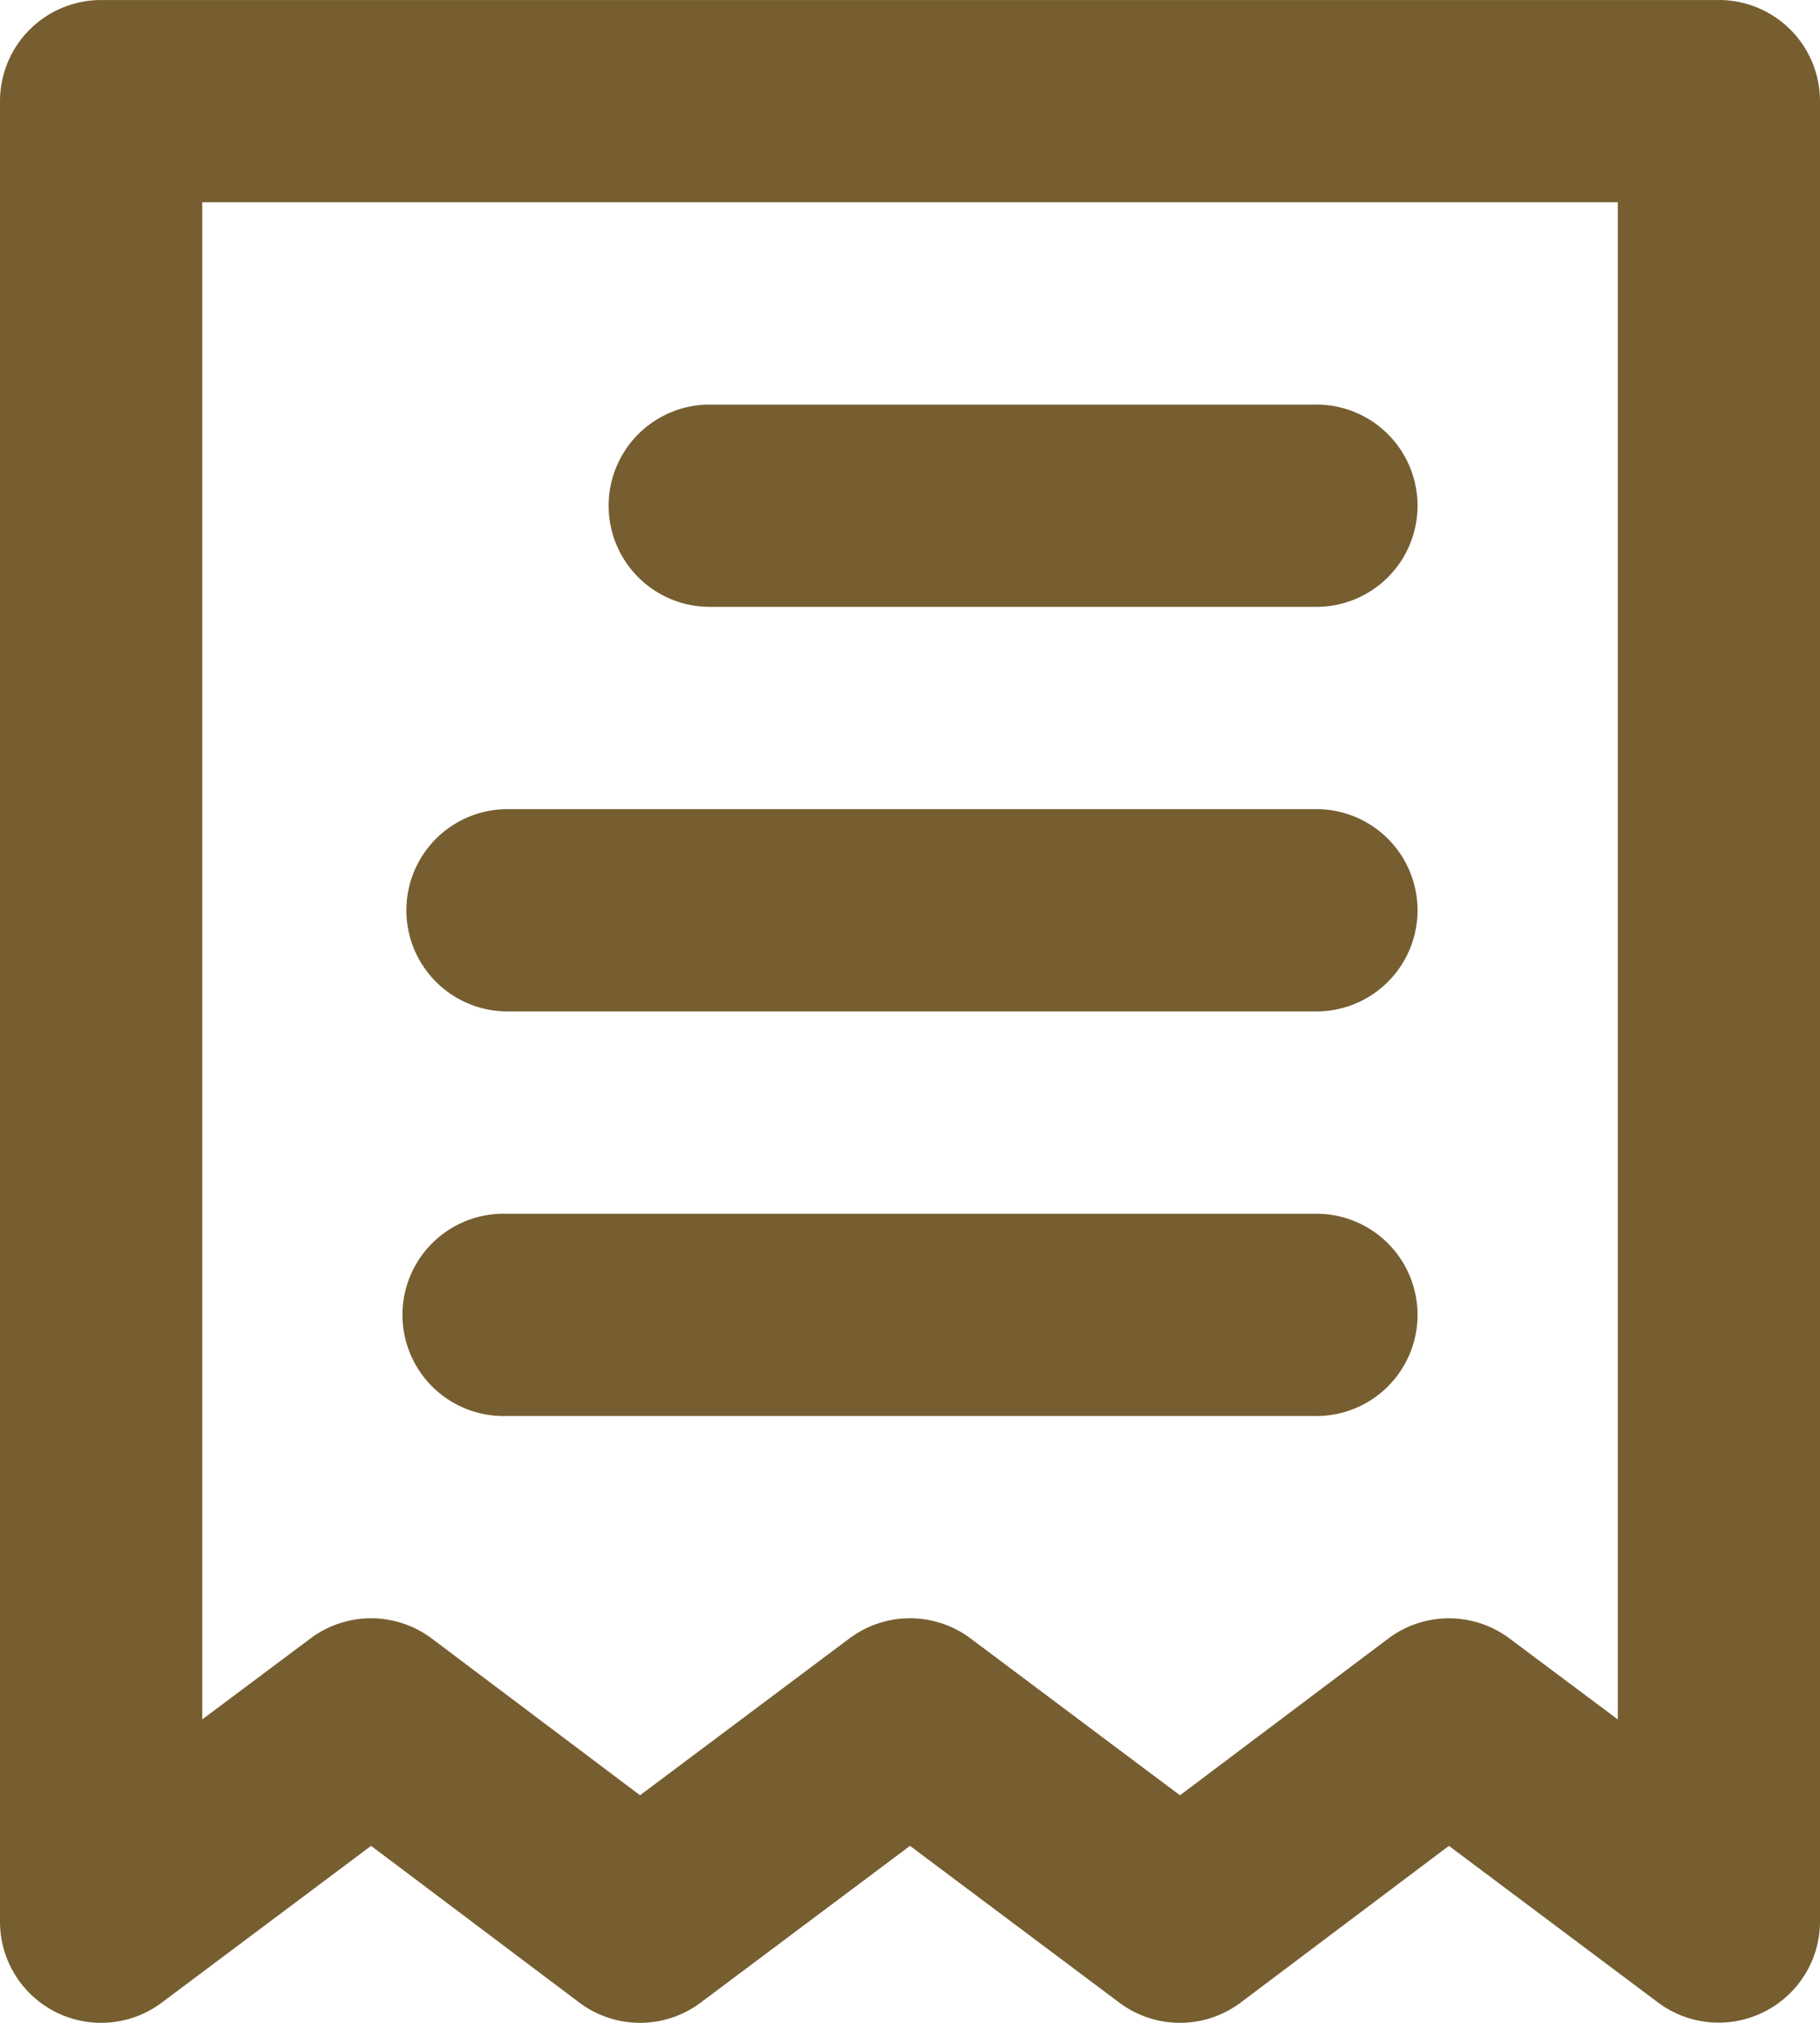 <svg xmlns="http://www.w3.org/2000/svg" width="48" height="53.333" viewBox="0 0 48 53.333"><defs><style>.a{fill:#765e30;}</style></defs><path class="a" d="M26.667,21.333h16a2.667,2.667,0,1,0,0-5.333h-16a2.667,2.667,0,0,0,0,5.333ZM21.333,32H42.667a2.667,2.667,0,1,0,0-5.333H21.333a2.667,2.667,0,0,0,0,5.333Zm0,10.667H42.667a2.667,2.667,0,1,0,0-5.333H21.333a2.667,2.667,0,1,0,0,5.333Zm32-37.333H10.667A2.667,2.667,0,0,0,8,8H8V56H8a2.667,2.667,0,0,0,4.267,2.133L17.787,54l5.493,4.133h0a2.667,2.667,0,0,0,3.2,0L32,54l5.52,4.133h0a2.667,2.667,0,0,0,3.2,0L46.213,54l5.52,4.133h0a2.667,2.667,0,0,0,2.8.24h0A2.667,2.667,0,0,0,56,56V8h0a2.667,2.667,0,0,0-2.667-2.667h0ZM50.667,50.667l-2.853-2.133h0a2.667,2.667,0,0,0-3.2,0L39.12,52.667,33.6,48.533h0a2.667,2.667,0,0,0-3.2,0l-5.52,4.133-5.493-4.133h0a2.667,2.667,0,0,0-3.2,0l-2.853,2.133v-40H50.667Z" transform="translate(-8 -5.333)"/></svg>